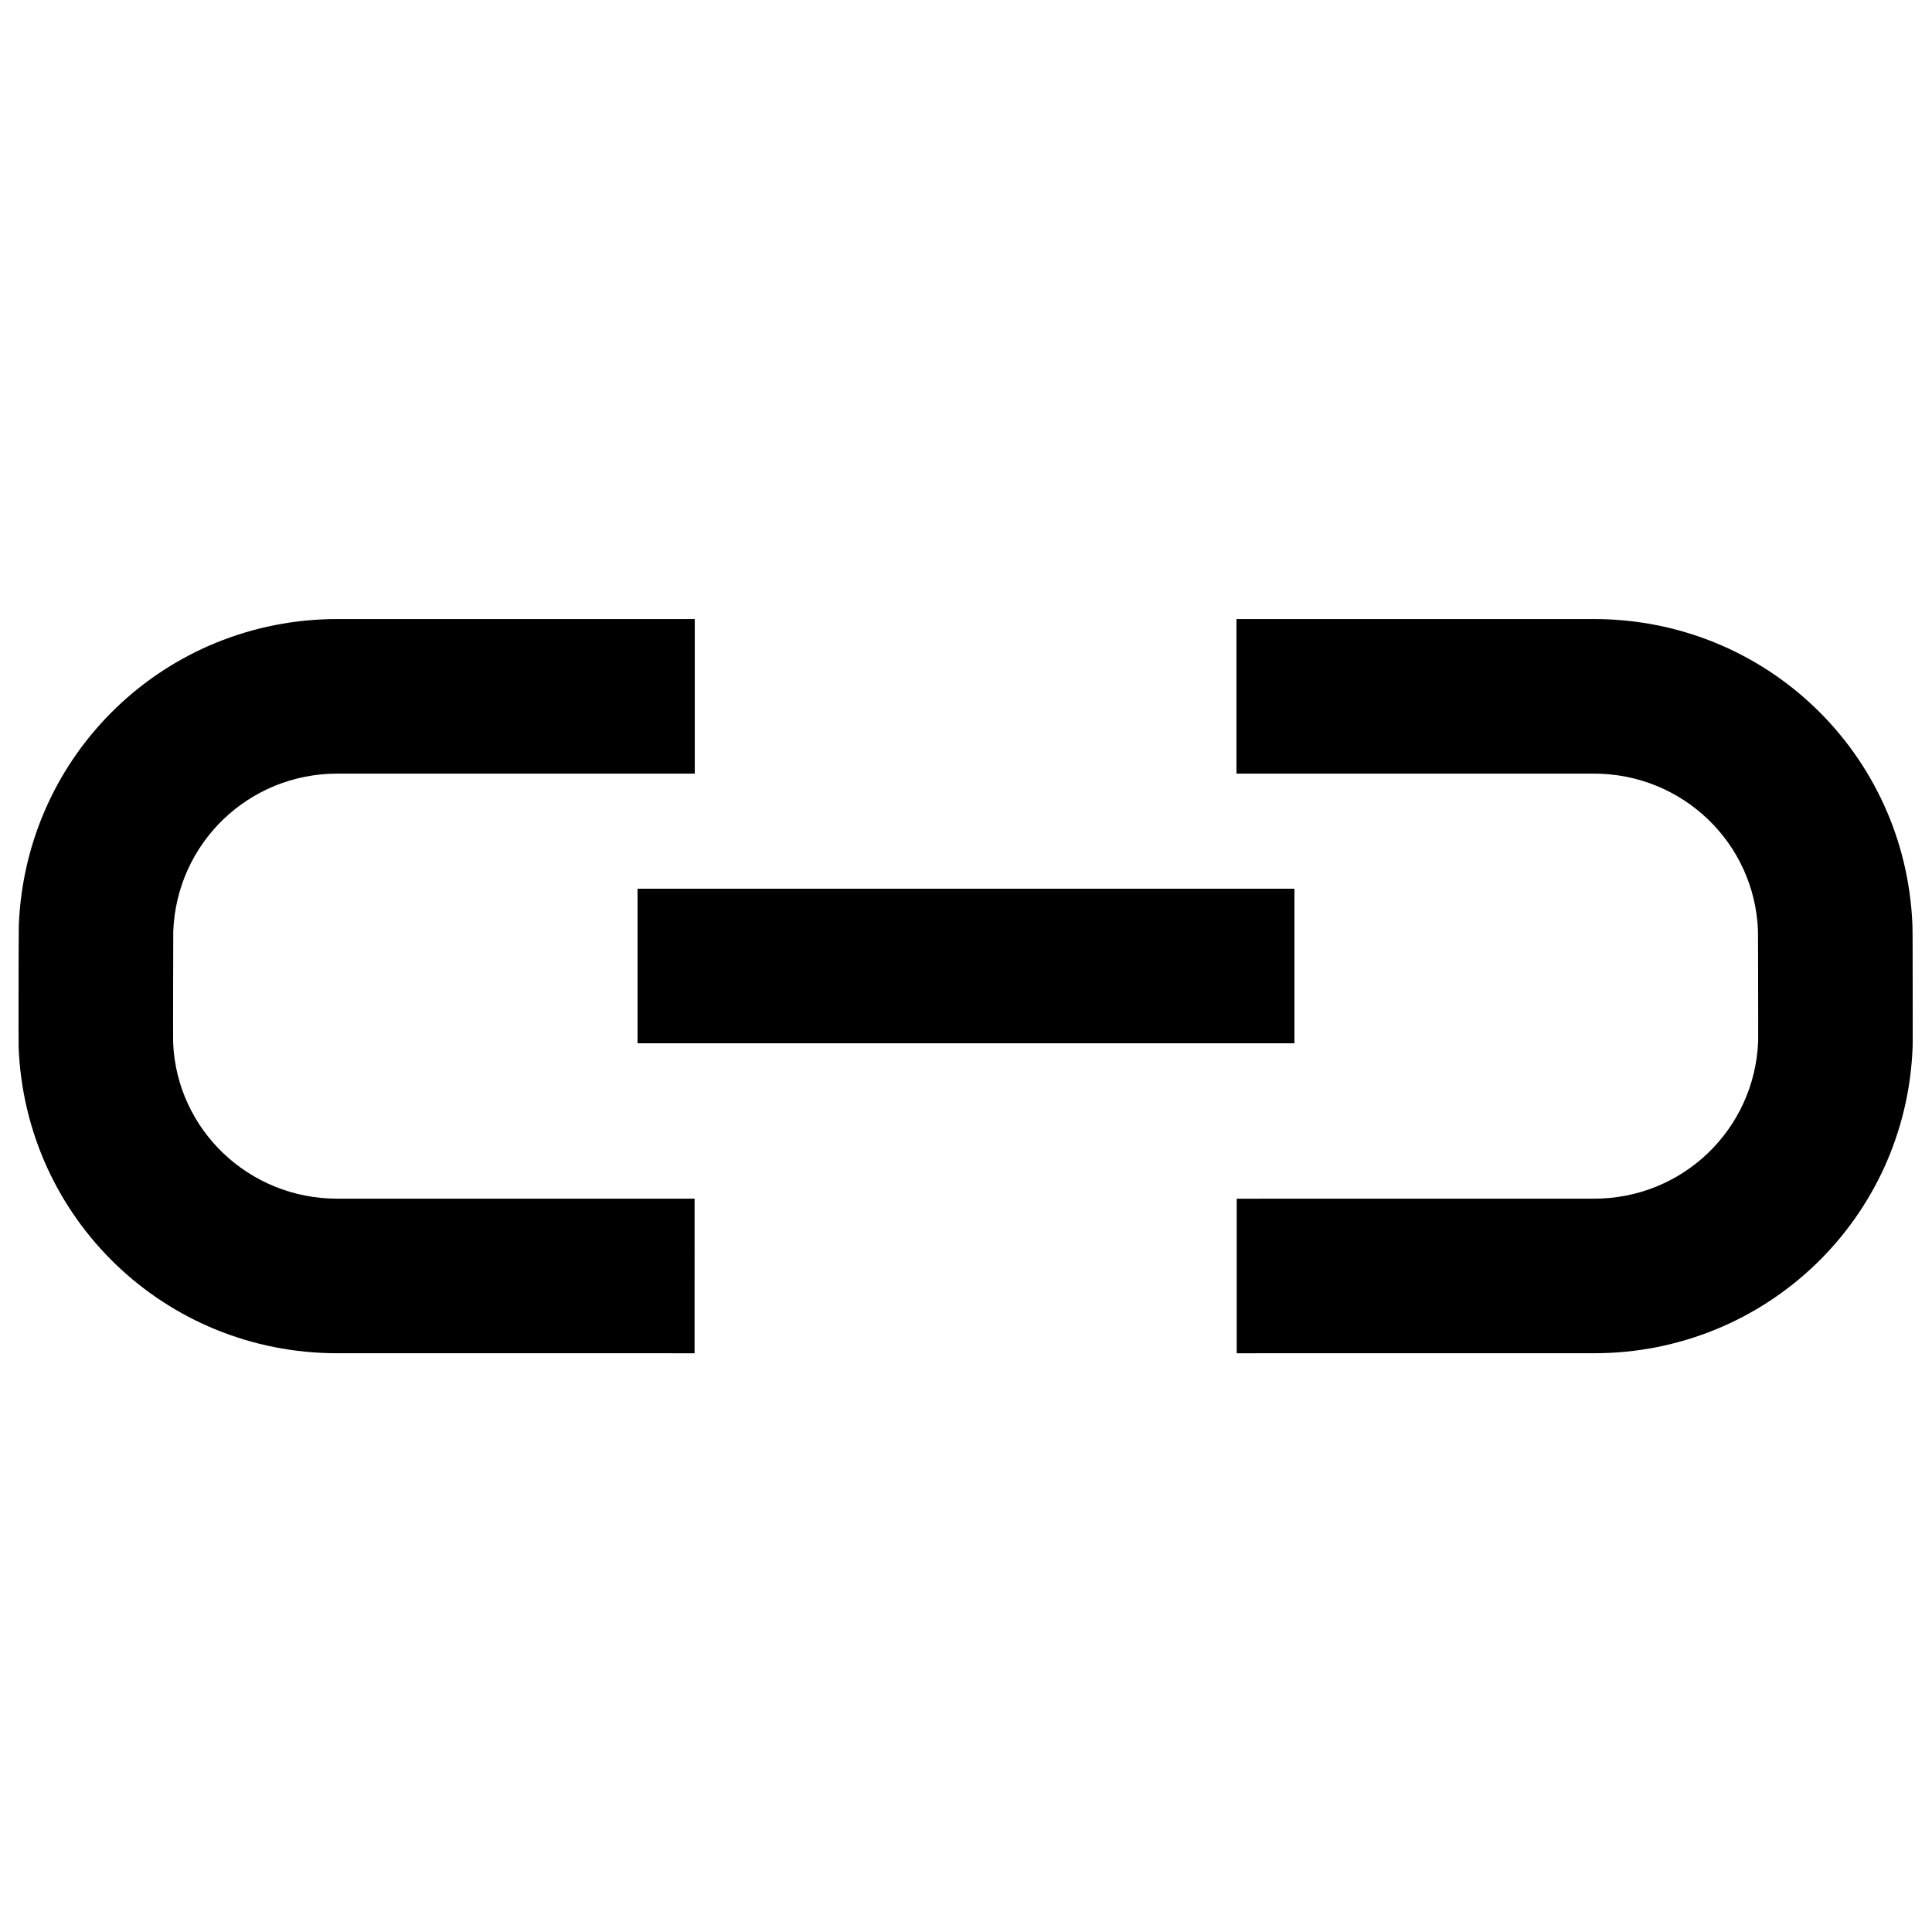 <?xml version="1.0" encoding="utf-8"?>
<!-- Generator: Adobe Illustrator 16.0.0, SVG Export Plug-In . SVG Version: 6.00 Build 0)  -->
<!DOCTYPE svg PUBLIC "-//W3C//DTD SVG 1.1//EN" "http://www.w3.org/Graphics/SVG/1.1/DTD/svg11.dtd">
<svg version="1.1" xmlns="http://www.w3.org/2000/svg" xmlns:xlink="http://www.w3.org/1999/xlink" x="0px" y="0px" width="100px"
	 height="100px" viewBox="0 0 100 100" enable-background="new 0 0 100 100" xml:space="preserve">
<g id="Layer_3" display="none">
	<circle display="inline" fill="none" stroke="#000000" stroke-width="0.25" stroke-miterlimit="10" cx="50" cy="49.5" r="17.5"/>
	<polyline display="inline" opacity="0.15" points="95,5 5,5 5,95 95,95 	"/>
	<circle display="inline" fill="none" stroke="#000000" stroke-width="0.25" stroke-miterlimit="10" cx="50" cy="50" r="26"/>
	<circle display="inline" fill="none" stroke="#000000" stroke-width="0.25" stroke-miterlimit="10" cx="50" cy="50" r="34"/>
	<circle display="inline" fill="none" stroke="#000000" stroke-width="0.25" stroke-miterlimit="10" cx="50" cy="49.5" r="9"/>
	<path display="inline" fill="none" stroke="#000000" stroke-width="0.25" stroke-miterlimit="10" d="M0,50C0,22.386,22.389,0,50,0
		c27.612,0,50,22.386,50,50"/>
	<path display="inline" fill="none" stroke="#000000" stroke-width="0.25" stroke-miterlimit="10" d="M100,50
		c0,27.614-22.388,50-50,50C22.389,100,0,77.614,0,50"/>
</g>
<g id="Your_Icon">
</g>
<g id="Layer_4">
	<path d="M35.951,70.044l-18.5-0.001c-8.897,0-16.139-6.959-16.487-15.844c-0.005-0.16-0.005-2.09-0.003-2.868l0-0.289
		c0-0.176,0.006-2.969,0.012-3.142C1.325,39,8.567,32.042,17.461,32.042h18.5v8h-18.5c-4.582,0-8.312,3.583-8.493,8.158
		c-0.003,0.251-0.007,2.684-0.007,2.842l0,0.303c-0.001,0.687-0.004,2.346,0,2.61c0.177,4.504,3.908,8.088,8.491,8.088l18.5,0.001
		L35.951,70.044z"/>
	<rect x="33" y="46" width="34" height="8"/>
	<path d="M64.012,70.044v-8l18.5-0.001c4.582,0,8.312-3.583,8.491-8.158c0.004-0.234-0.001-1.861-0.002-2.538L91,51.042
		c0-0.157-0.001-2.542-0.008-2.886c-0.179-4.531-3.909-8.114-8.492-8.114H64v-8h18.5c8.896,0,16.139,6.959,16.487,15.843
		C98.998,48.115,99,49.963,99,51.042l0.001,0.287c0.006,2.666,0.001,2.759-0.006,2.901c-0.347,8.854-7.588,15.813-16.483,15.813
		L64.012,70.044z"/>
</g>
</svg>
